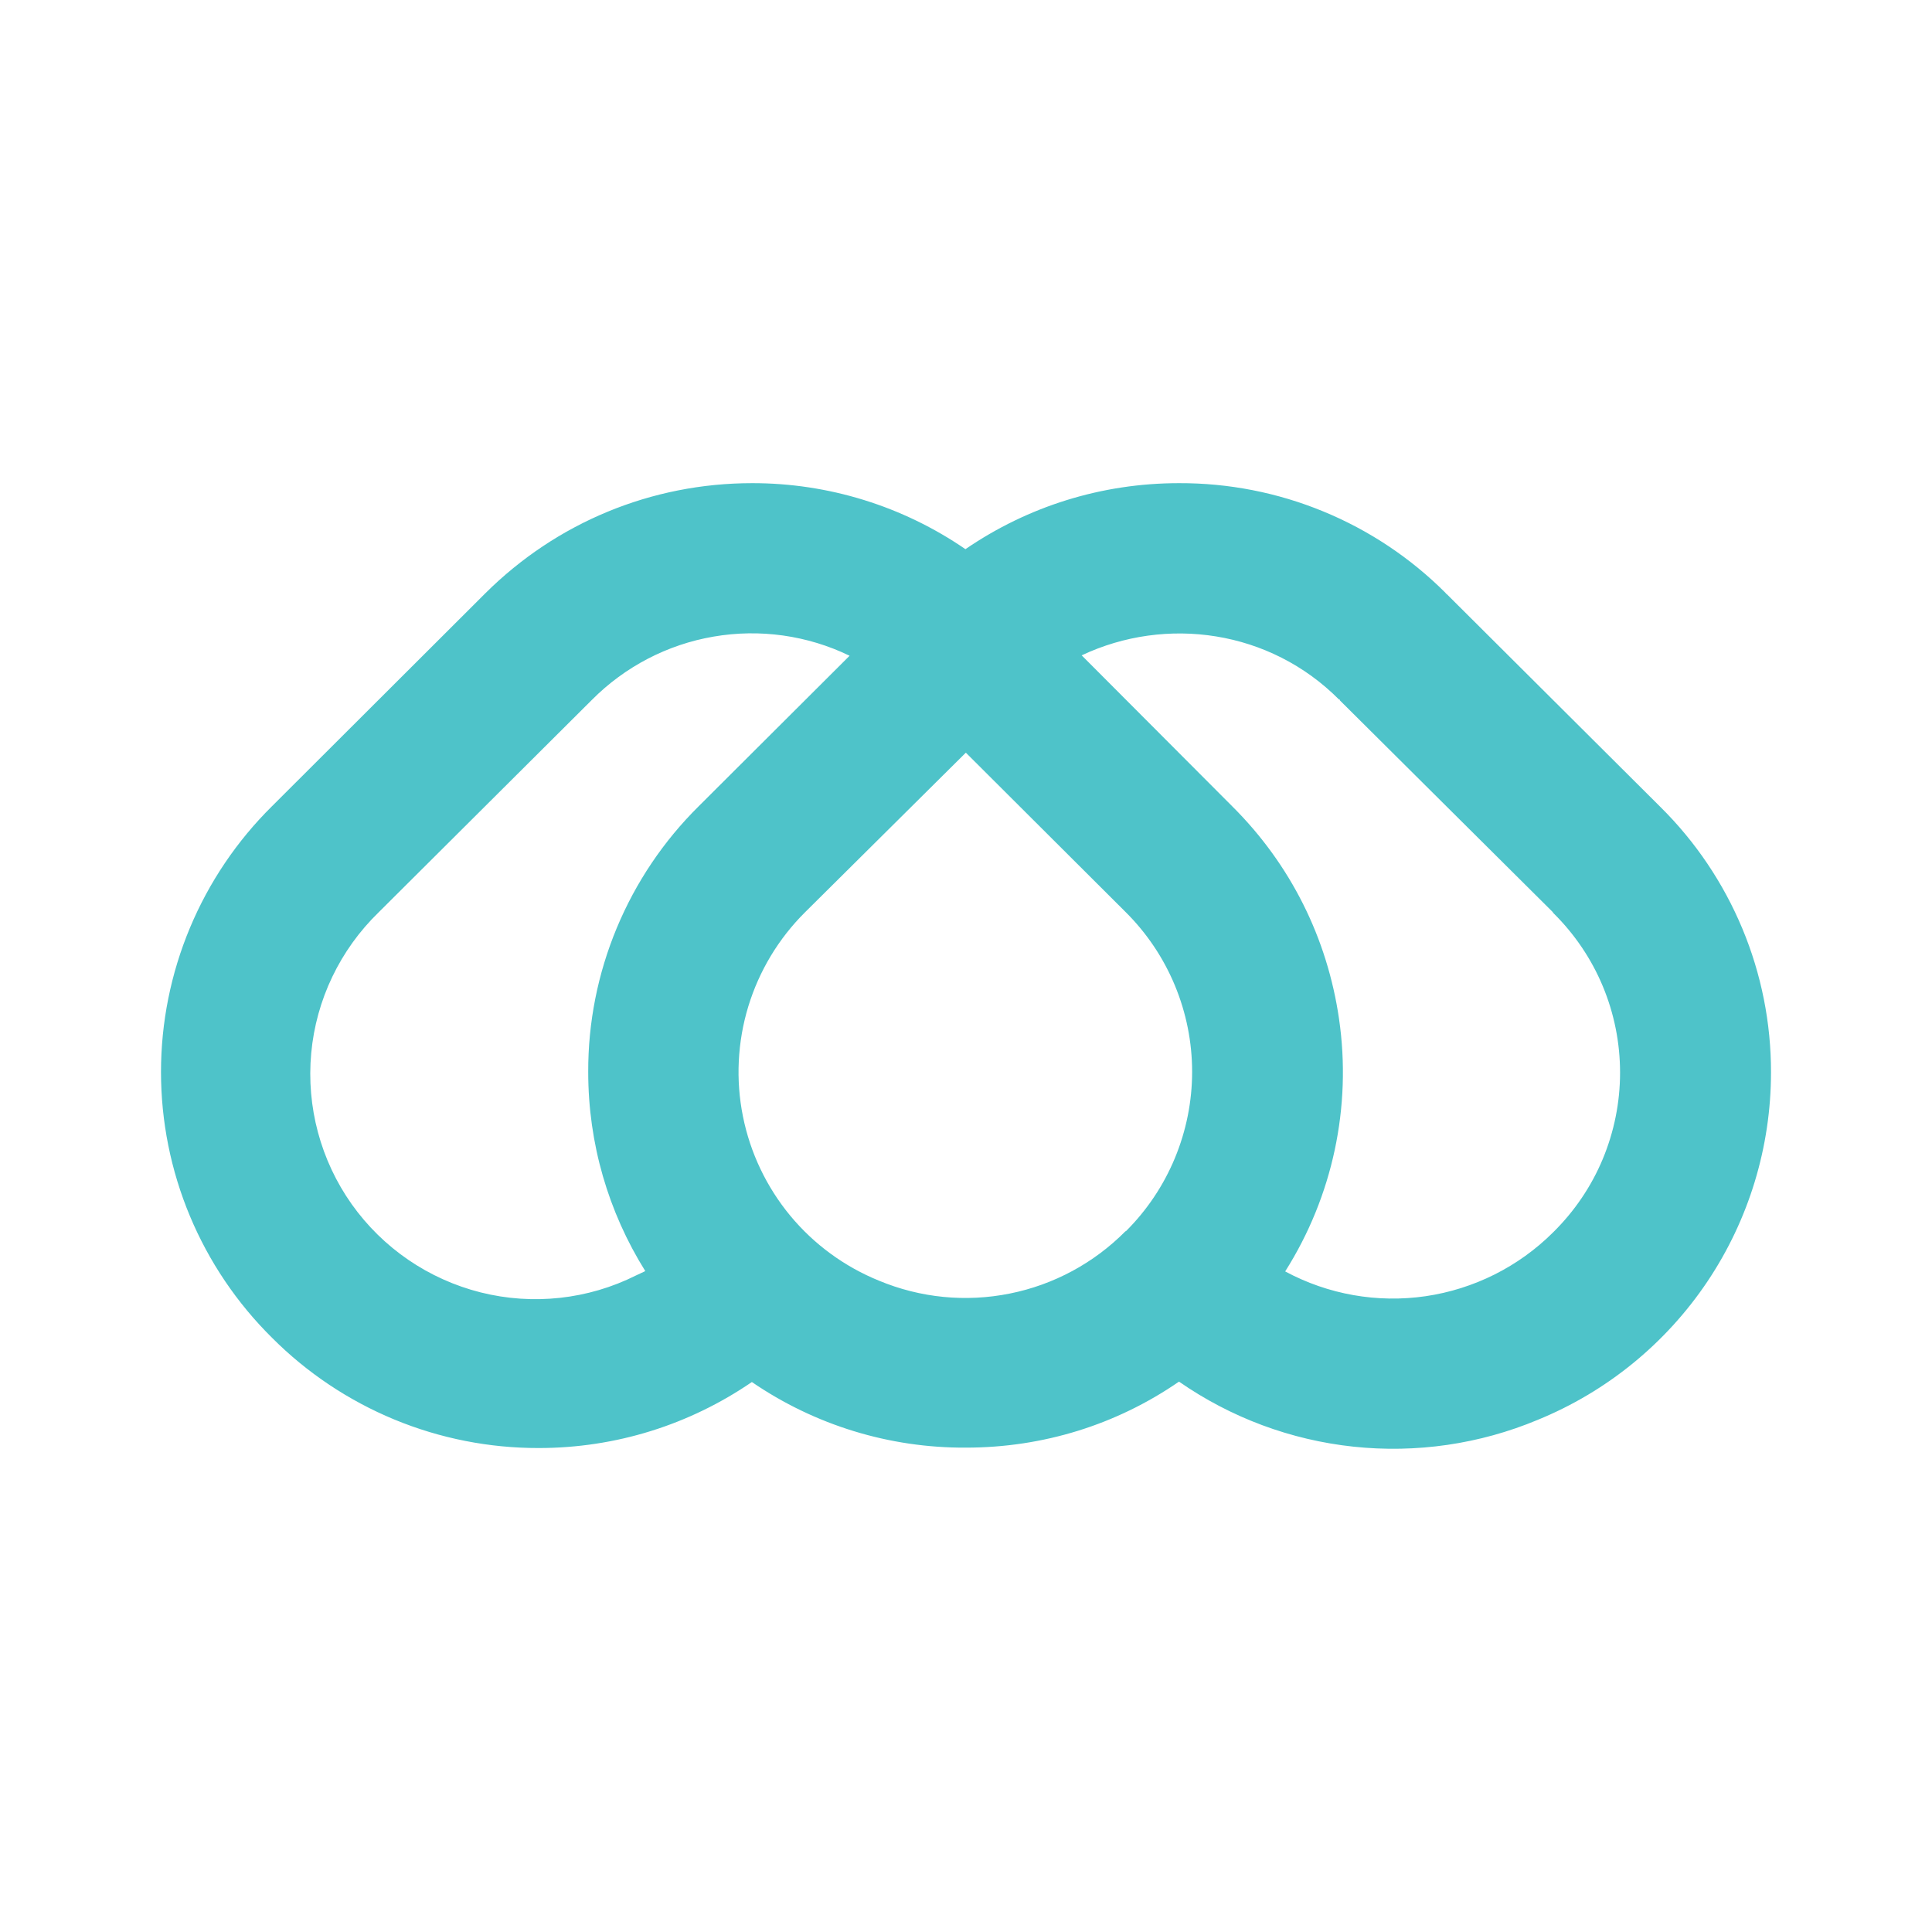 <svg width="24" height="24" viewBox="0 0 24 24" fill="none" xmlns="http://www.w3.org/2000/svg">
<path d="M20.621 10.019L17.968 7.376H17.963L17.958 7.366C17.523 6.931 17.007 6.587 16.438 6.353C15.87 6.119 15.261 6 14.646 6.002C13.682 6.002 12.767 6.292 11.993 6.822C11.214 6.287 10.29 6.001 9.345 6.002C8.091 6.002 6.912 6.492 6.028 7.371L3.38 10.014C2.943 10.446 2.596 10.96 2.359 11.527C2.122 12.094 2 12.702 2 13.316C2 13.931 2.122 14.539 2.359 15.106C2.596 15.673 2.943 16.187 3.38 16.619C3.814 17.054 4.331 17.399 4.899 17.634C5.468 17.869 6.077 17.989 6.692 17.988C7.652 17.988 8.566 17.698 9.34 17.168C10.123 17.704 11.05 17.988 11.998 17.983C12.957 17.983 13.871 17.698 14.646 17.163C15.289 17.61 16.034 17.888 16.813 17.971C17.592 18.054 18.38 17.94 19.102 17.638C19.959 17.288 20.693 16.69 21.209 15.921C21.725 15.152 22 14.247 22 13.321C22.001 12.708 21.88 12.101 21.644 11.535C21.408 10.969 21.062 10.455 20.626 10.024L20.621 10.019ZM7.901 15.844C7.304 16.143 6.619 16.217 5.972 16.055C5.324 15.892 4.756 15.504 4.369 14.959C3.983 14.414 3.805 13.749 3.866 13.084C3.927 12.419 4.225 11.798 4.704 11.333L7.352 8.695C7.762 8.282 8.291 8.006 8.865 7.908C9.439 7.809 10.03 7.892 10.554 8.146L8.681 10.014C8.244 10.446 7.898 10.96 7.662 11.527C7.426 12.094 7.305 12.702 7.307 13.316C7.307 14.206 7.557 15.055 8.016 15.79L7.901 15.844ZM13.981 15.295C13.59 15.69 13.089 15.96 12.544 16.069C11.998 16.179 11.433 16.123 10.919 15.909C10.491 15.735 10.112 15.458 9.817 15.102C9.522 14.745 9.32 14.322 9.229 13.868C9.138 13.415 9.161 12.946 9.295 12.504C9.43 12.061 9.672 11.659 10 11.333L11.998 9.35L13.986 11.333C14.247 11.593 14.454 11.902 14.595 12.242C14.736 12.582 14.809 12.946 14.809 13.314C14.809 13.682 14.736 14.046 14.595 14.386C14.454 14.726 14.247 15.035 13.986 15.295H13.981ZM19.292 15.31C18.863 15.737 18.308 16.014 17.709 16.102C17.109 16.189 16.498 16.081 15.965 15.794C16.555 14.862 16.793 13.749 16.634 12.657C16.489 11.658 16.035 10.739 15.305 10.014L13.447 8.151L13.437 8.141C14.486 7.646 15.775 7.826 16.634 8.69H16.644V8.7L19.287 11.328L19.297 11.343C19.559 11.602 19.768 11.91 19.91 12.25C20.052 12.59 20.125 12.955 20.125 13.324C20.125 13.693 20.052 14.057 19.91 14.398C19.768 14.738 19.559 15.046 19.297 15.305L19.292 15.31Z" fill="#4EC3C9"/>
</svg>
